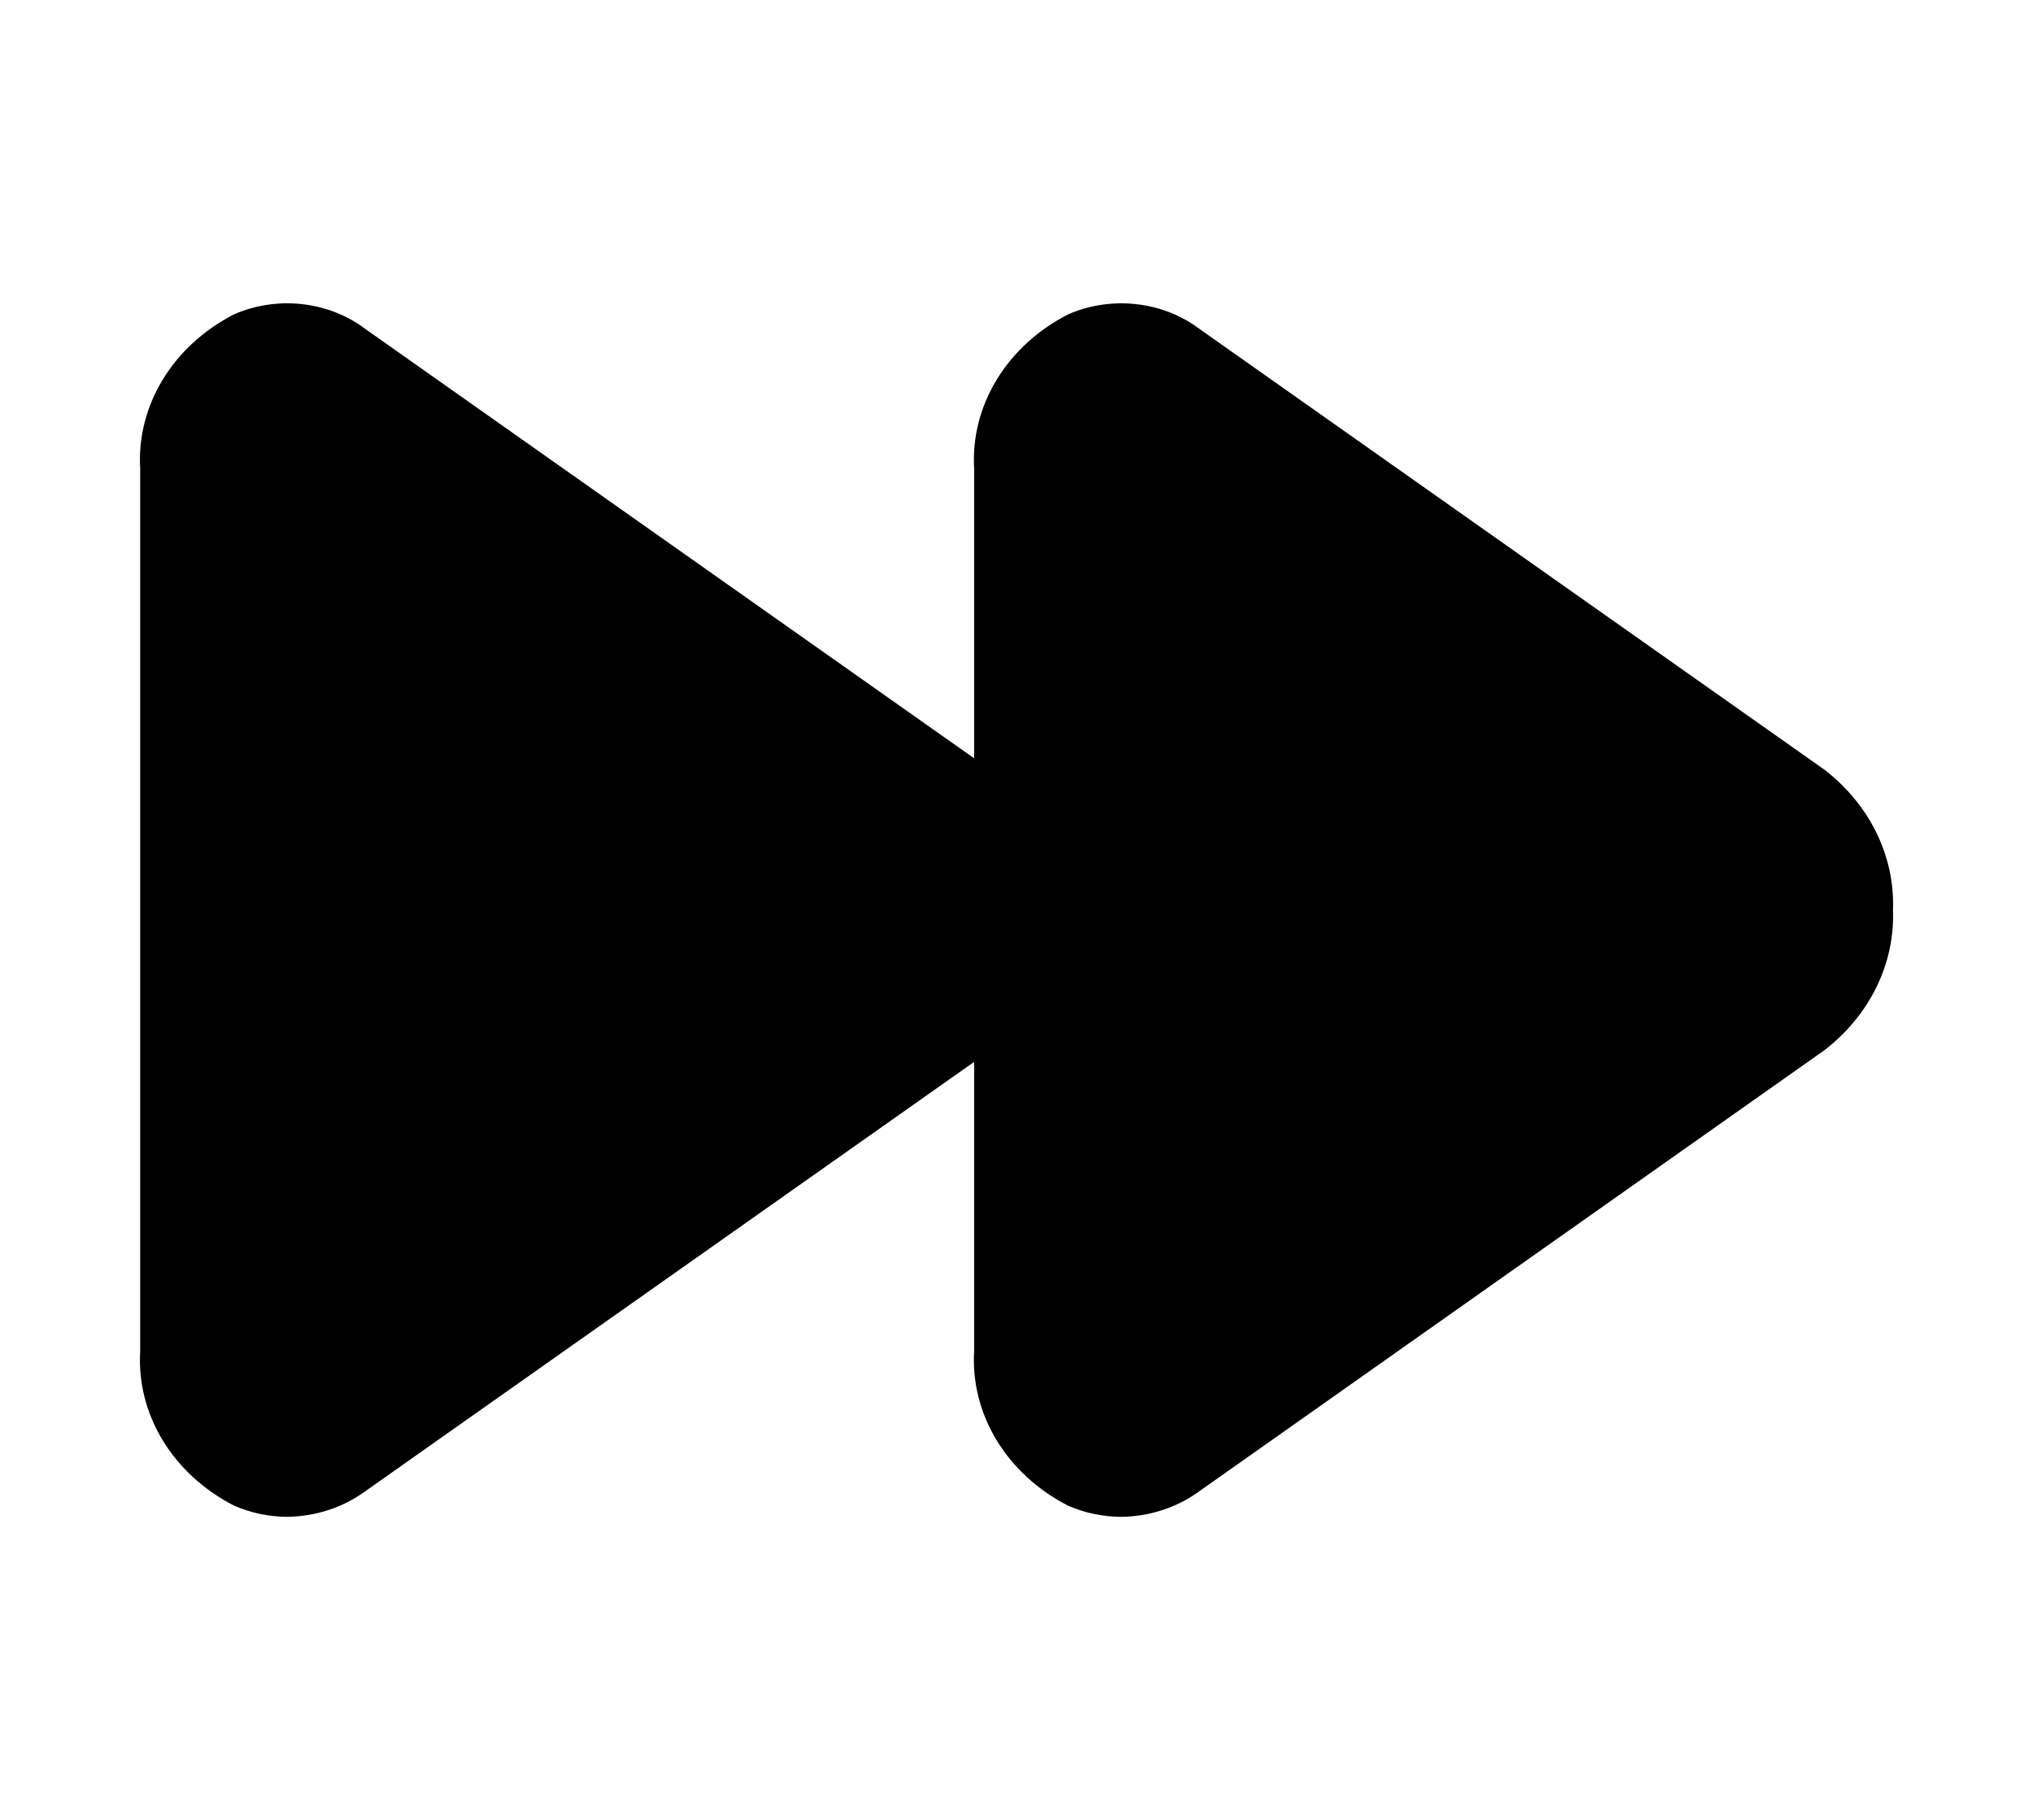 <svg width="477" height="427" viewBox="0 0 477 427" fill="none" xmlns="http://www.w3.org/2000/svg">
<path d="M232.428 180.639L85.632 77.118C81.413 73.943 76.253 71.938 70.782 71.347C65.311 70.756 59.766 71.605 54.825 73.791C47.793 77.424 42.021 82.729 38.15 89.118C34.279 95.507 32.459 102.73 32.893 109.988V317.012C32.458 324.27 34.277 331.494 38.149 337.883C42.02 344.272 47.792 349.577 54.825 353.209C58.715 354.937 62.994 355.85 67.337 355.878C74.028 355.802 80.493 353.695 85.671 349.9L232.428 246.415C237.668 242.343 241.825 237.274 244.595 231.58C247.365 225.885 248.678 219.708 248.438 213.5C248.672 207.301 247.356 201.133 244.587 195.448C241.817 189.762 237.663 184.703 232.428 180.639Z" fill="black"/>
<path d="M428.127 180.63L281.351 77.118C277.131 73.945 271.971 71.941 266.501 71.351C261.03 70.76 255.485 71.608 250.544 73.791C243.5 77.415 237.715 82.717 233.835 89.107C229.954 95.497 228.129 102.725 228.563 109.988V317.012C228.13 324.272 229.951 331.497 233.824 337.888C237.697 344.278 243.47 349.584 250.505 353.218C254.399 354.943 258.68 355.856 263.026 355.887C269.713 355.807 276.173 353.699 281.351 349.909L428.117 246.361C433.358 242.301 437.518 237.243 440.292 231.557C443.065 225.871 444.382 219.701 444.147 213.5C444.382 207.299 443.066 201.129 440.294 195.442C437.523 189.754 433.366 184.694 428.127 180.63Z" fill="black"/>
</svg>
